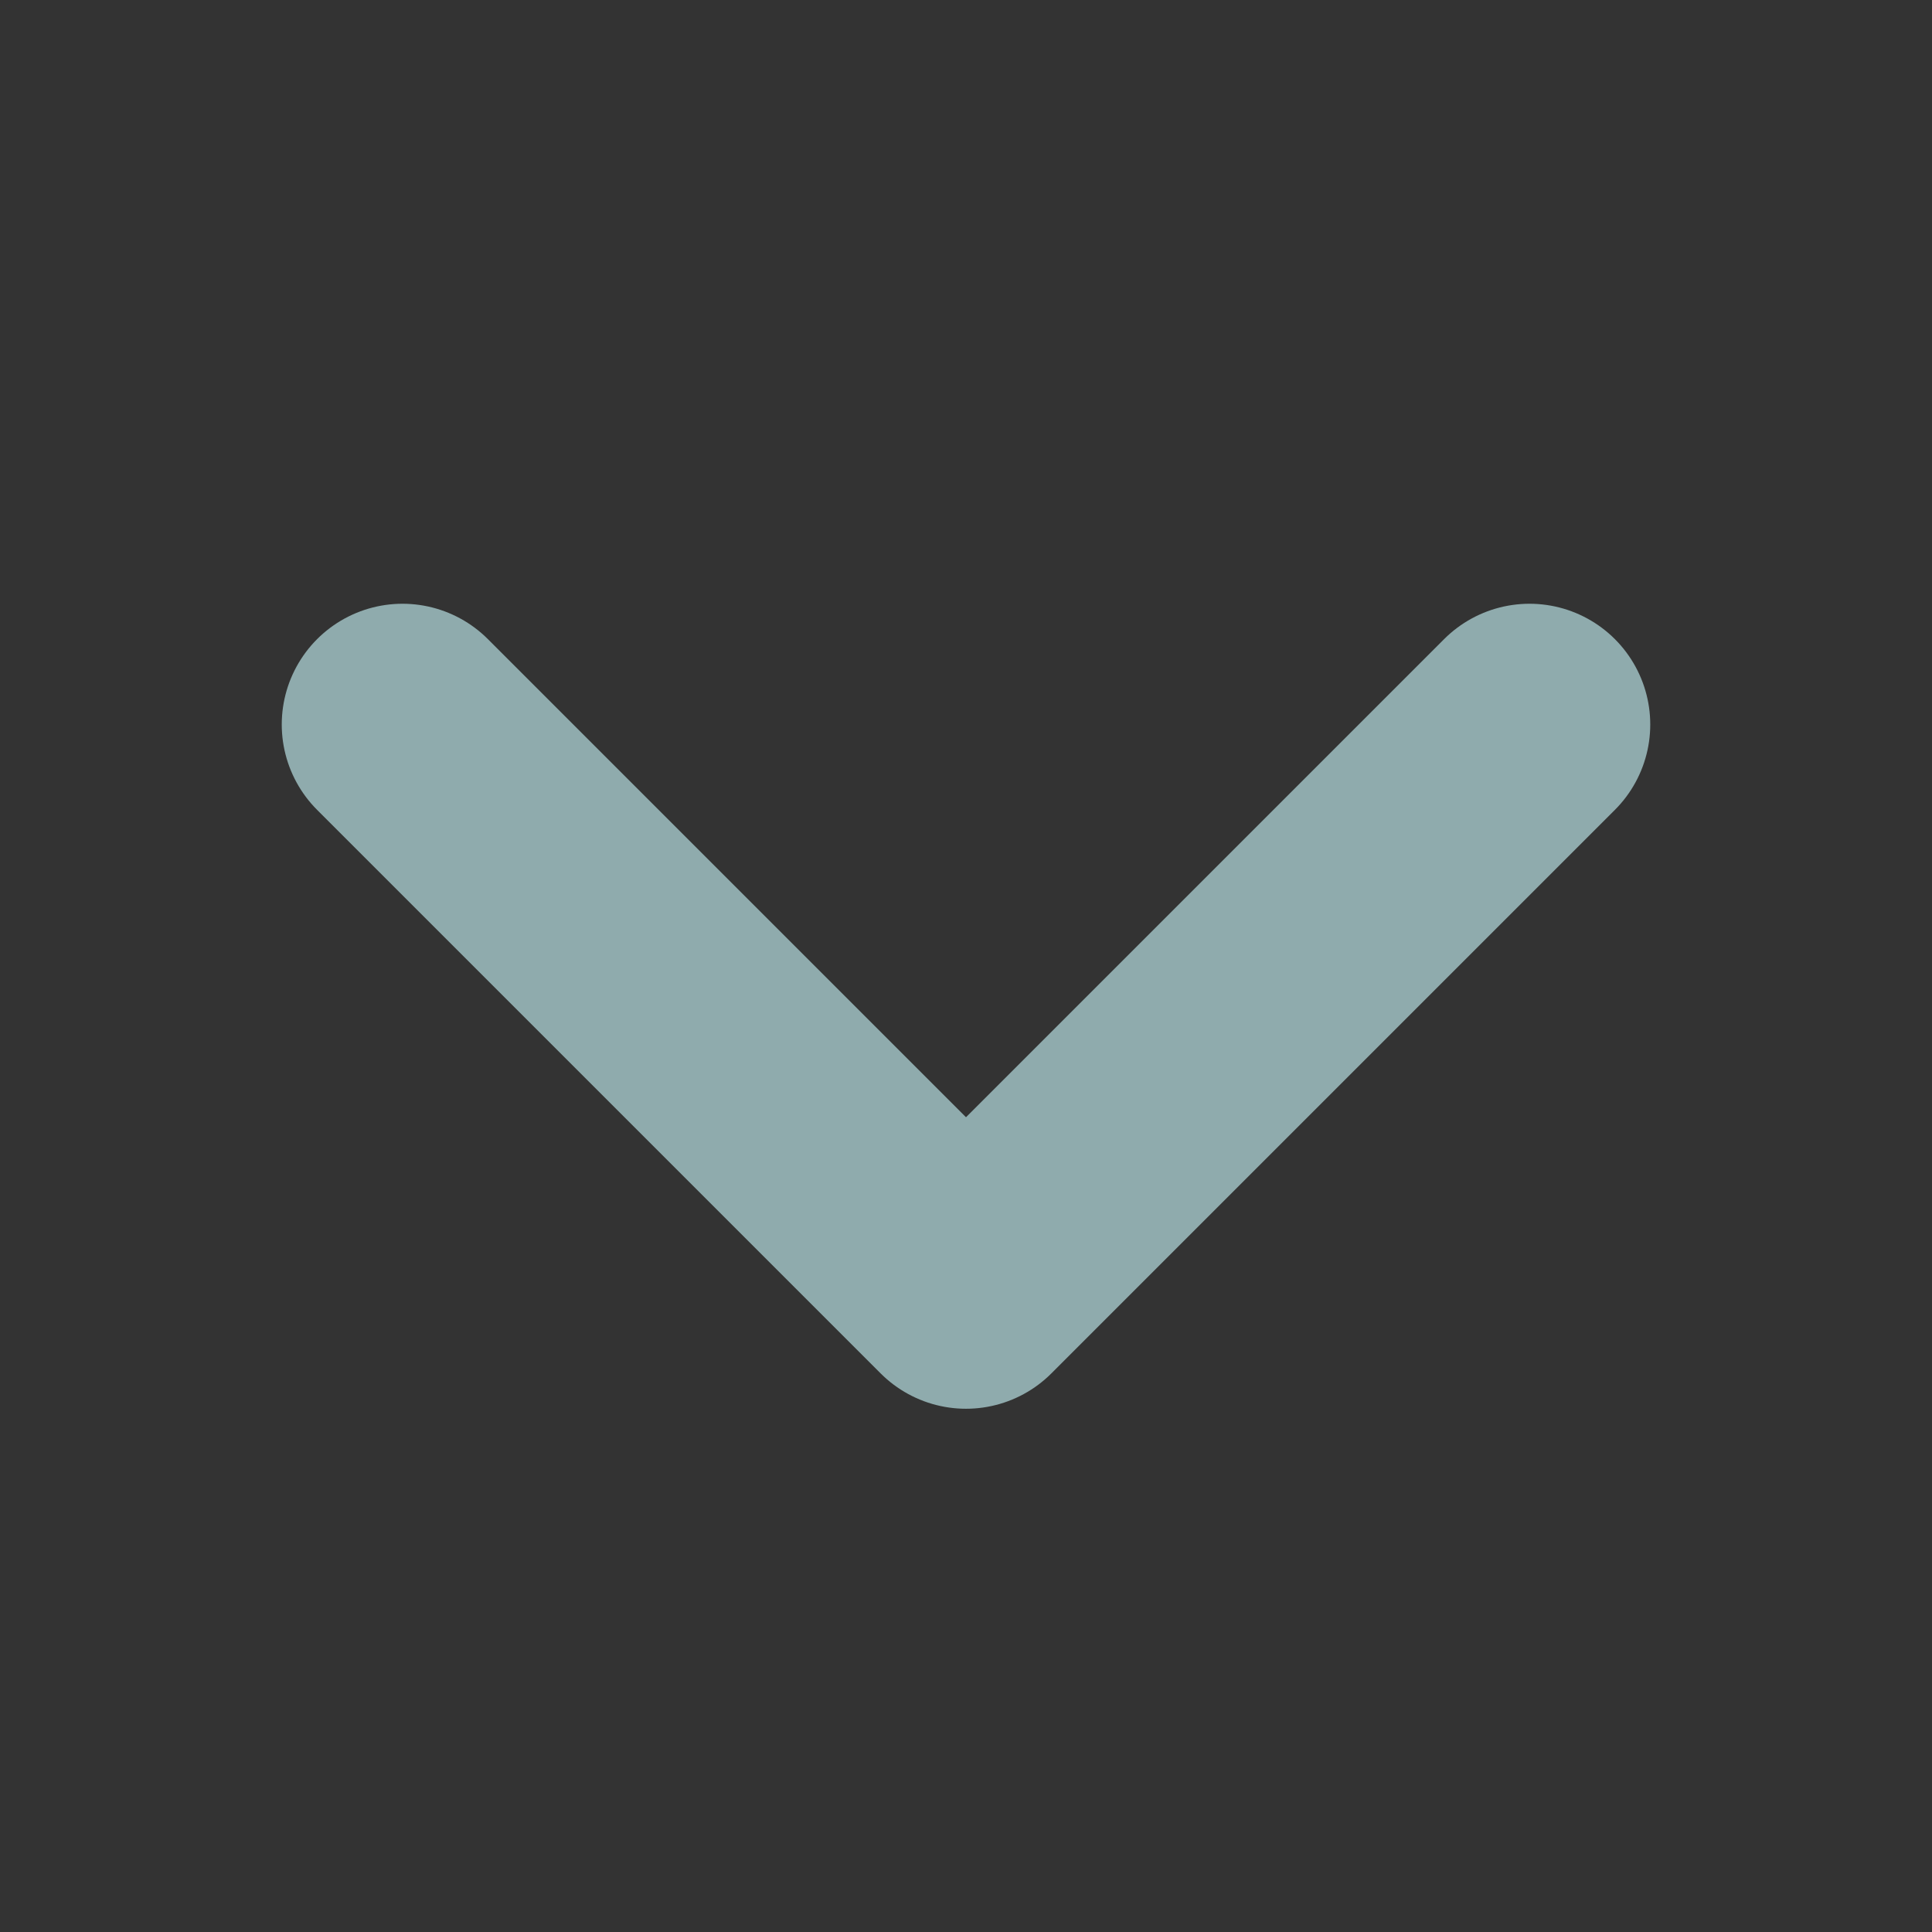 <svg width="12" height="12" viewBox="0 0 12 12" fill="none" xmlns="http://www.w3.org/2000/svg">
<rect x="0" y="0" width="12" height="12" fill="#333333" stroke="none"/>
<path d="M9.5 4.5L6 8L2.5 4.5" stroke="#CDFBFF" stroke-opacity="0.6" stroke-width="1.5" stroke-linecap="round" stroke-linejoin="round"/>
</svg>
